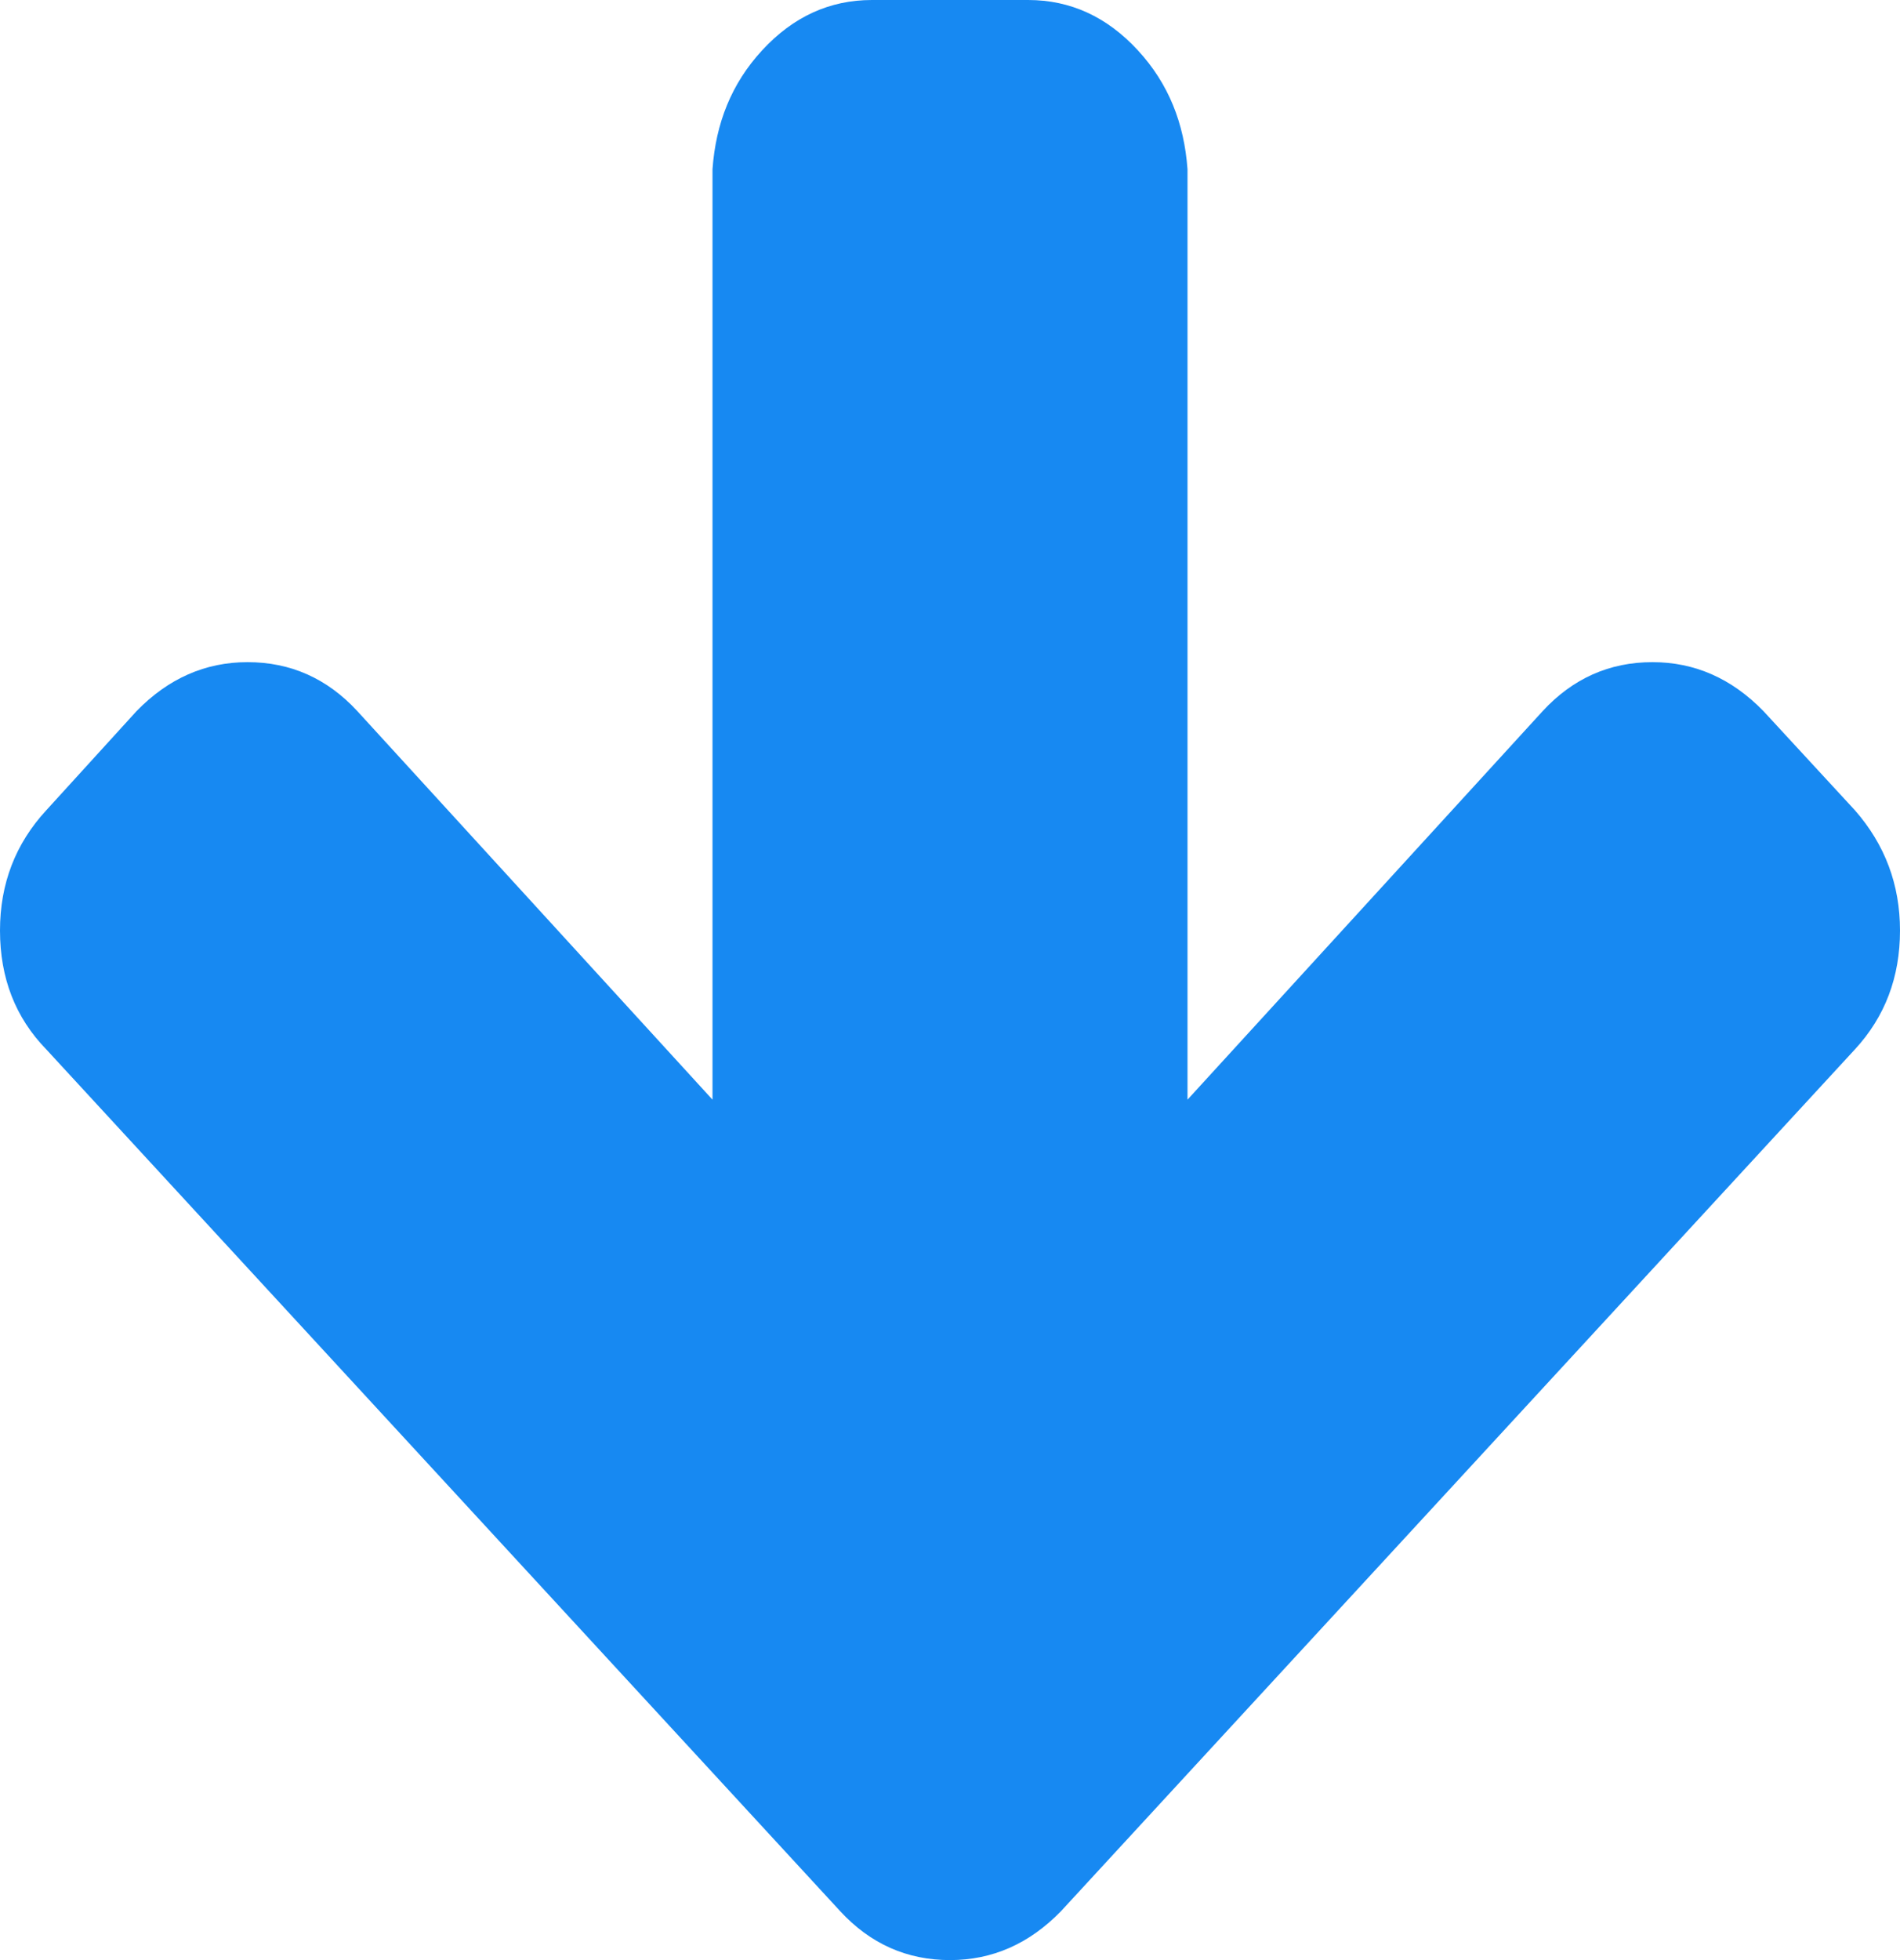 ﻿<?xml version="1.0" encoding="utf-8"?>
<svg version="1.1" xmlns:xlink="http://www.w3.org/1999/xlink" width="32px" height="33px" xmlns="http://www.w3.org/2000/svg">
  <g transform="matrix(1 0 0 1 -673 -1502 )">
    <path d="M 31.24 13.641  C 31.747 14.219  32 14.894  32 15.666  C 32 16.452  31.747 17.119  31.24 17.668  L 17.869 32.177  C 17.335 32.726  16.712 33  16 33  C 15.274 33  14.658 32.726  14.151 32.177  L 0.78 17.668  C 0.26 17.134  0 16.467  0 15.666  C 0 14.879  0.26 14.204  0.78 13.641  L 2.3 11.972  C 2.834 11.423  3.457 11.148  4.169 11.148  C 4.895 11.148  5.511 11.423  6.018 11.972  L 12 18.514  L 12 2.848  C 12.056 2.077  12.317 1.409  12.837 0.846  C 13.357 0.282  13.973 0  14.685 0  L 17.315 0  C 18.027 0  18.643 0.282  19.163 0.846  C 19.683 1.409  19.944 2.077  20 2.848  L 20 18.514  L 25.982 11.972  C 26.489 11.423  27.105 11.148  27.831 11.148  C 28.543 11.148  29.166 11.423  29.7 11.972  L 31.24 13.641  Z " fill-rule="nonzero" fill="#1789f2" stroke="none" transform="matrix(1 0 0 1 673 1502 )" />
  </g>
</svg>